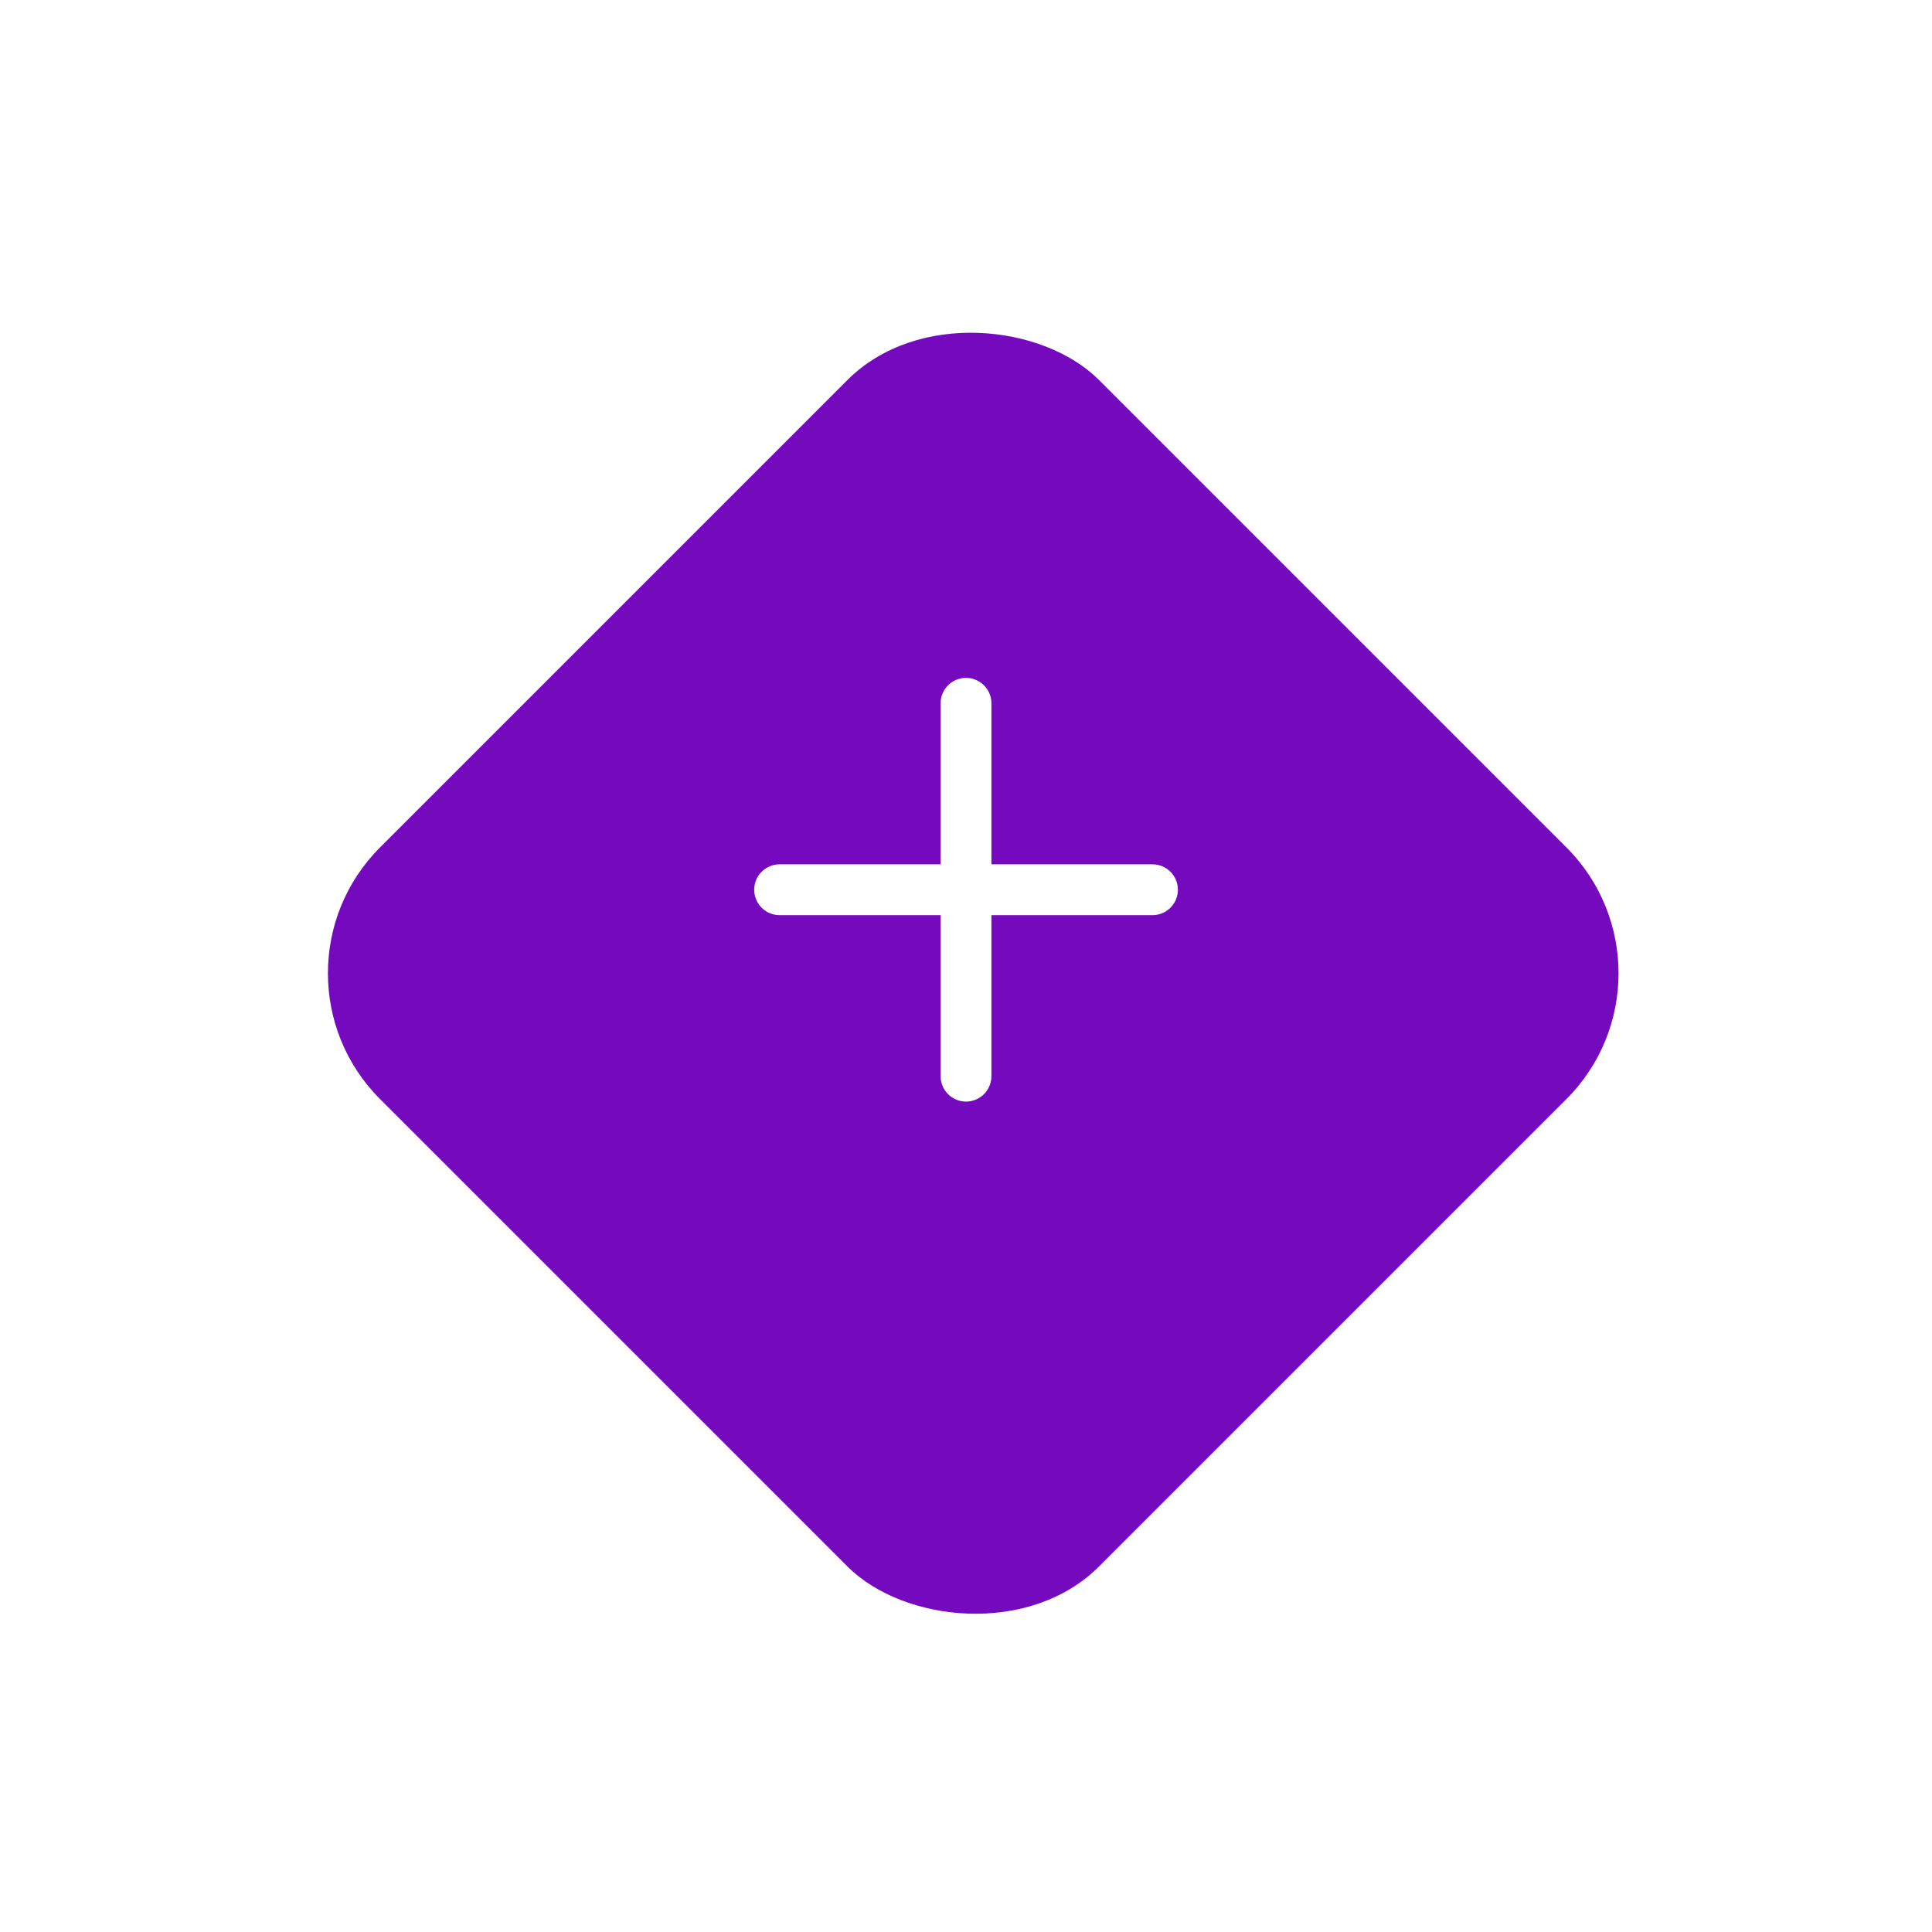<svg width="76" height="76" viewBox="0 0 76 76" fill="none" xmlns="http://www.w3.org/2000/svg">
<g filter="url(#filter0_d_746_1216)">
<rect x="10" y="34.285" width="40" height="40" rx="7" transform="rotate(-45 10 34.285)" fill="#7509BD"/>
</g>
<path d="M38 27.666V42.333" stroke="white" stroke-width="2" stroke-linecap="round" stroke-linejoin="round"/>
<path d="M30.668 35H45.335" stroke="white" stroke-width="2" stroke-linecap="round" stroke-linejoin="round"/>
<defs>
<filter id="filter0_d_746_1216" x="0.898" y="0.9" width="74.769" height="74.769" filterUnits="userSpaceOnUse" color-interpolation-filters="sRGB">
<feFlood flood-opacity="0" result="BackgroundImageFix"/>
<feColorMatrix in="SourceAlpha" type="matrix" values="0 0 0 0 0 0 0 0 0 0 0 0 0 0 0 0 0 0 127 0" result="hardAlpha"/>
<feOffset dy="4"/>
<feGaussianBlur stdDeviation="6"/>
<feColorMatrix type="matrix" values="0 0 0 0 0 0 0 0 0 0 0 0 0 0 0 0 0 0 0.25 0"/>
<feBlend mode="normal" in2="BackgroundImageFix" result="effect1_dropShadow_746_1216"/>
<feBlend mode="normal" in="SourceGraphic" in2="effect1_dropShadow_746_1216" result="shape"/>
</filter>
</defs>
</svg>
